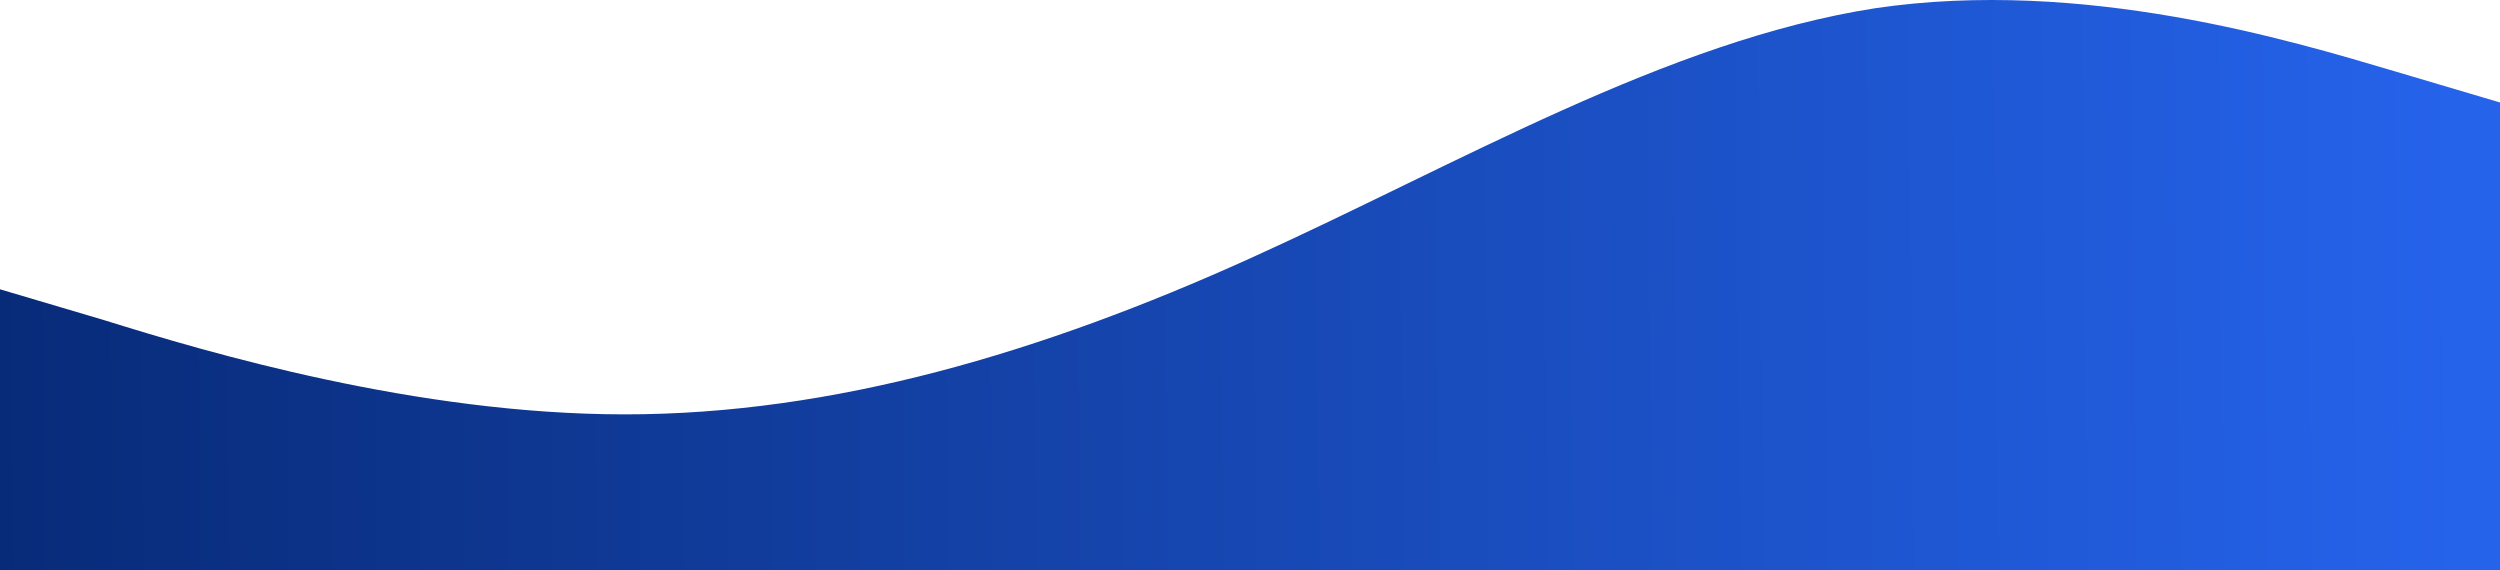 <svg width="1920" height="438" viewBox="0 0 1920 438" fill="none" xmlns="http://www.w3.org/2000/svg">
<path fill-rule="evenodd" clip-rule="evenodd" d="M0 222.172L80 245.875C160 270.827 320 318.234 480 318.234C640 318.234 800 270.827 960 198.468C1120 126.109 1280 31.294 1440 6.343C1600 -17.36 1760 31.294 1840 54.998L1920 78.702V438H1840C1760 438 1600 438 1440 438C1280 438 1120 438 960 438C800 438 640 438 480 438C320 438 160 438 80 438H0V222.172Z" fill="url(#paint0_linear_18_165)"/>
<defs>
<linearGradient id="paint0_linear_18_165" x1="-4.93673e-06" y1="242.804" x2="1891.53" y2="221.537" gradientUnits="userSpaceOnUse">
<stop stop-color="#082B79"/>
<stop offset="1" stop-color="#2563EB"/>
</linearGradient>
</defs>
</svg>
